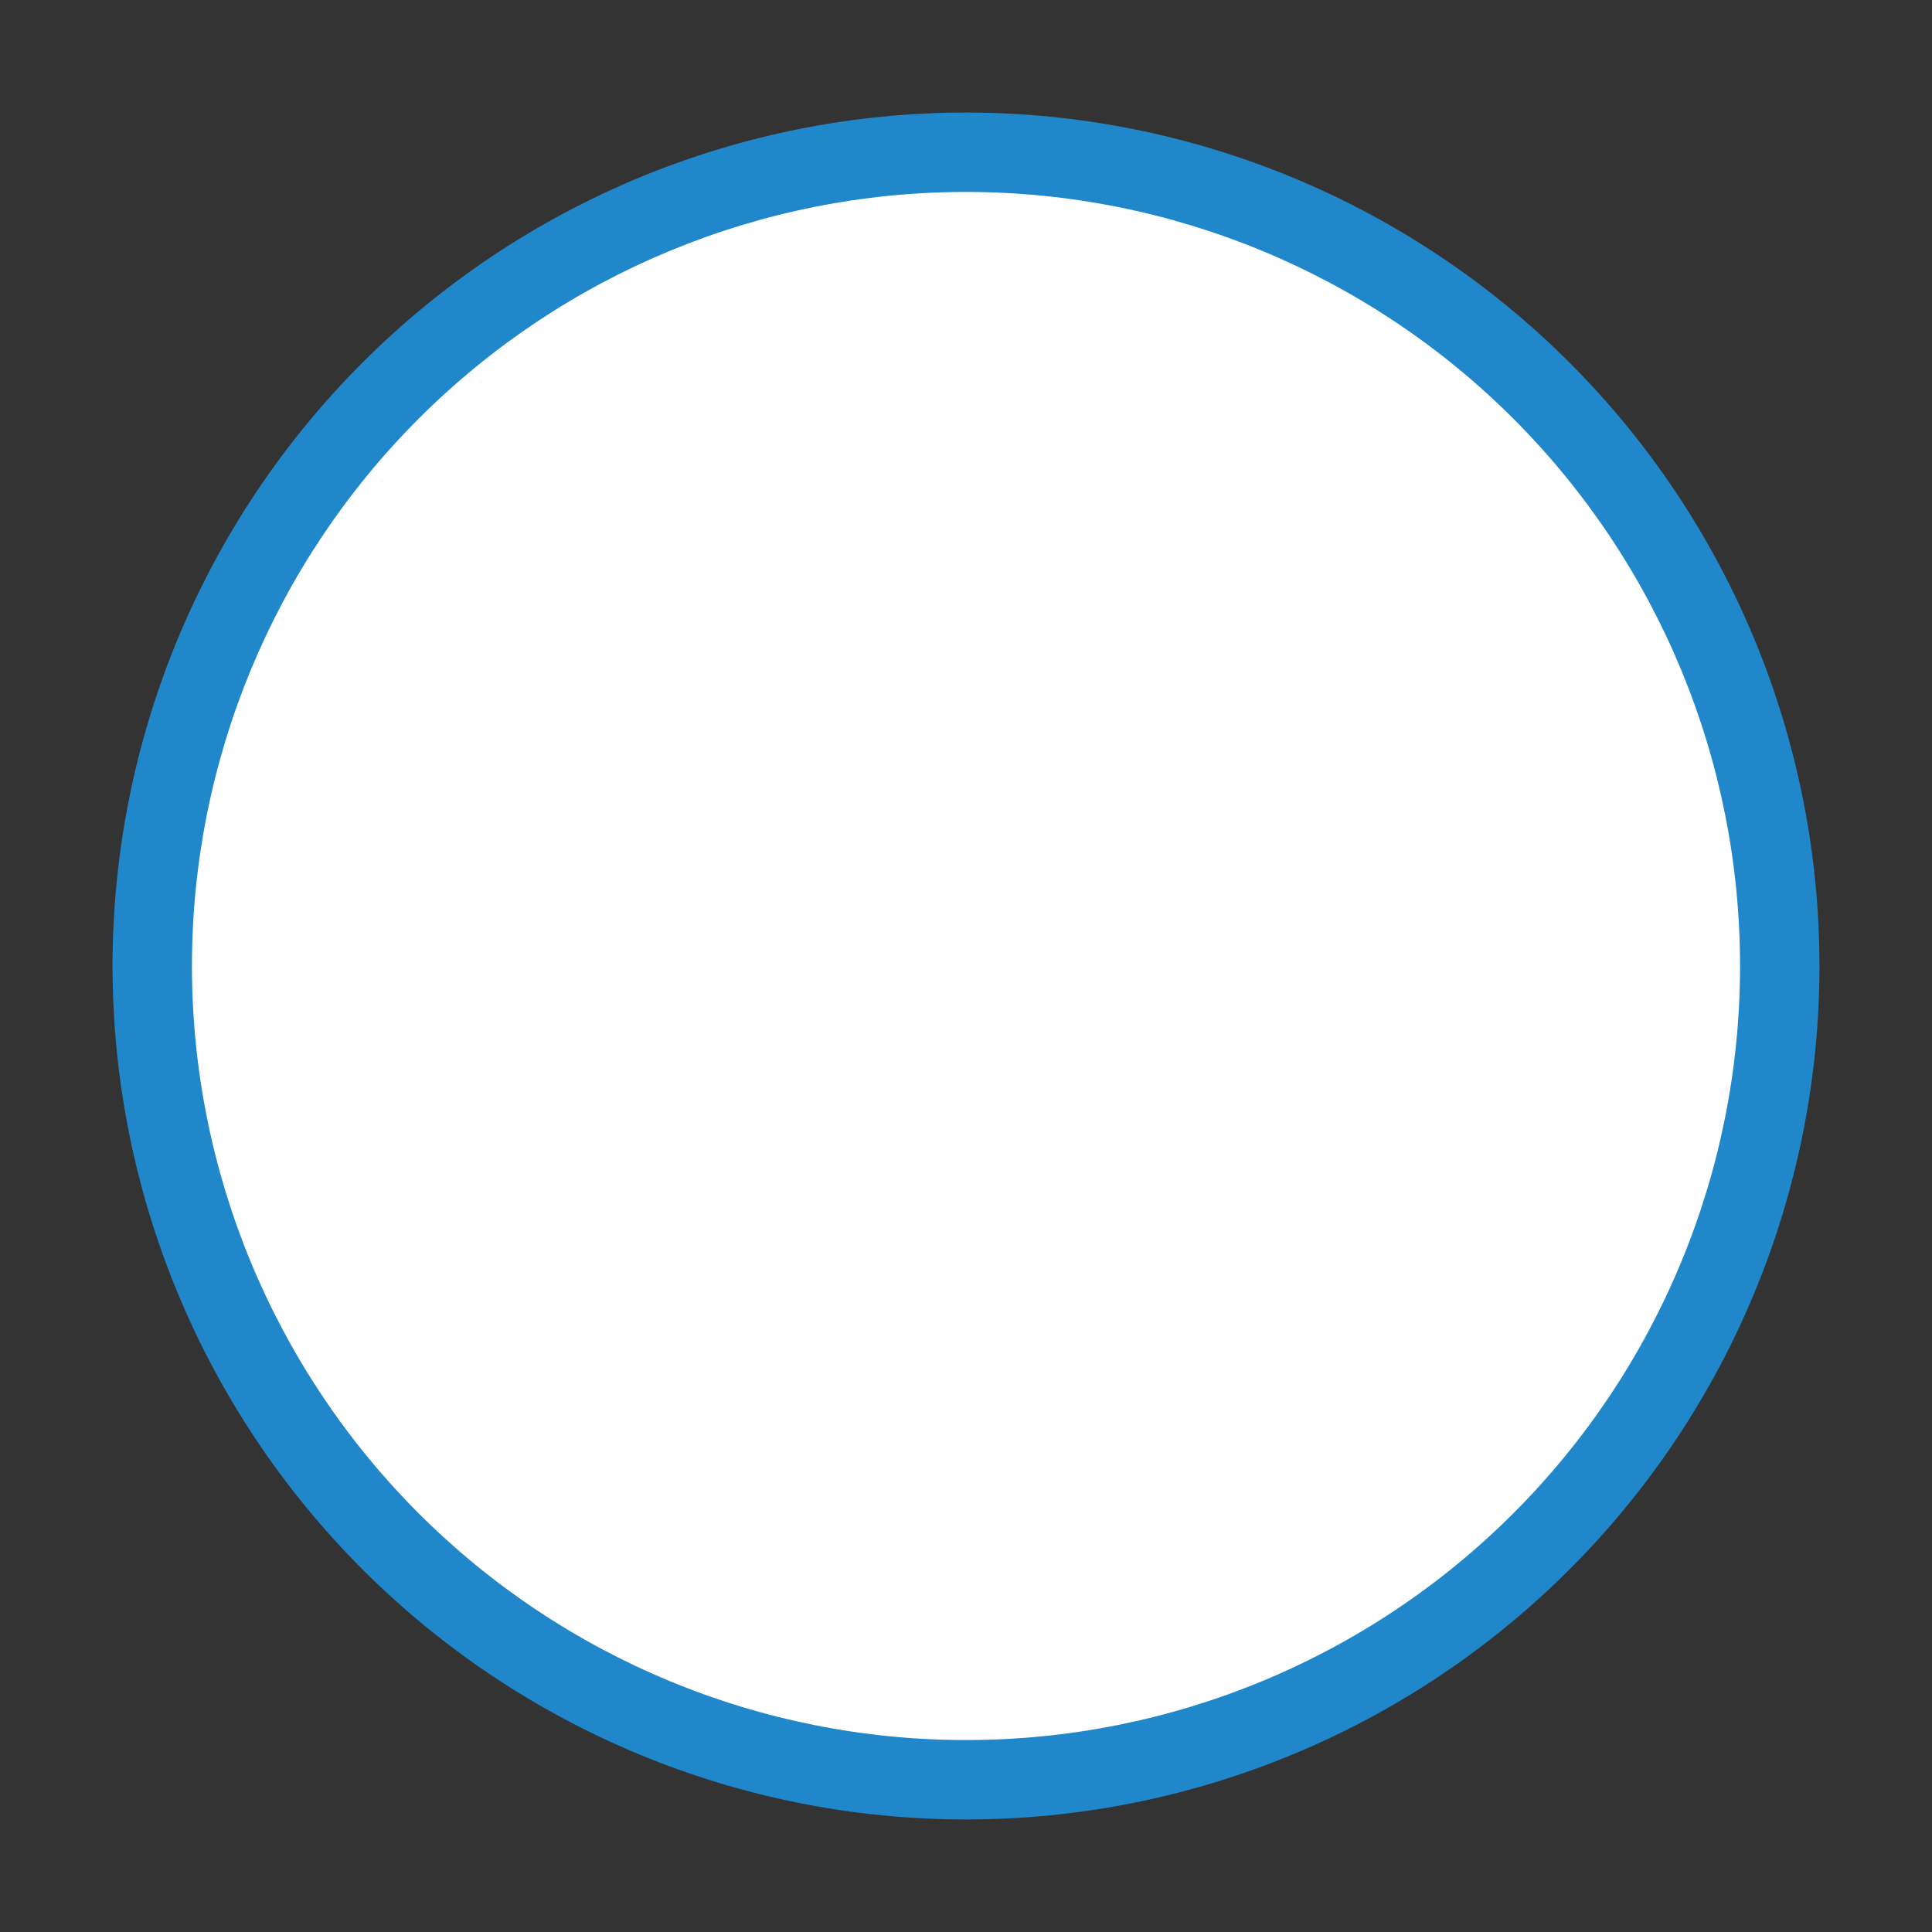 <svg width="20" height="20" viewBox="0 0 20 20" fill="none" xmlns="http://www.w3.org/2000/svg">
<rect x="0" y="0" width="20" height="20" fill="#333333" stroke="none"/>
<path d="M18.835 10C18.835 12.343 17.904 14.59 16.247 16.247C14.59 17.904 12.343 18.835 10 18.835C7.657 18.835 5.41 17.904 3.753 16.247C2.096 14.59 1.165 12.343 1.165 10C1.165 7.657 2.096 5.41 3.753 3.753C5.41 2.096 7.657 1.165 10 1.165C12.343 1.165 14.59 2.096 16.247 3.753C17.904 5.41 18.835 7.657 18.835 10V10Z" fill="#2087CB"/>
<path d="M18.013 10C18.013 12.125 17.169 14.163 15.666 15.666C14.163 17.169 12.125 18.013 10 18.013C7.875 18.013 5.837 17.169 4.334 15.666C2.831 14.163 1.987 12.125 1.987 10C1.987 7.875 2.831 5.837 4.334 4.334C5.837 2.831 7.875 1.987 10 1.987C12.125 1.987 14.163 2.831 15.666 4.334C17.169 5.837 18.013 7.875 18.013 10V10Z" fill="white"/>
</svg>
